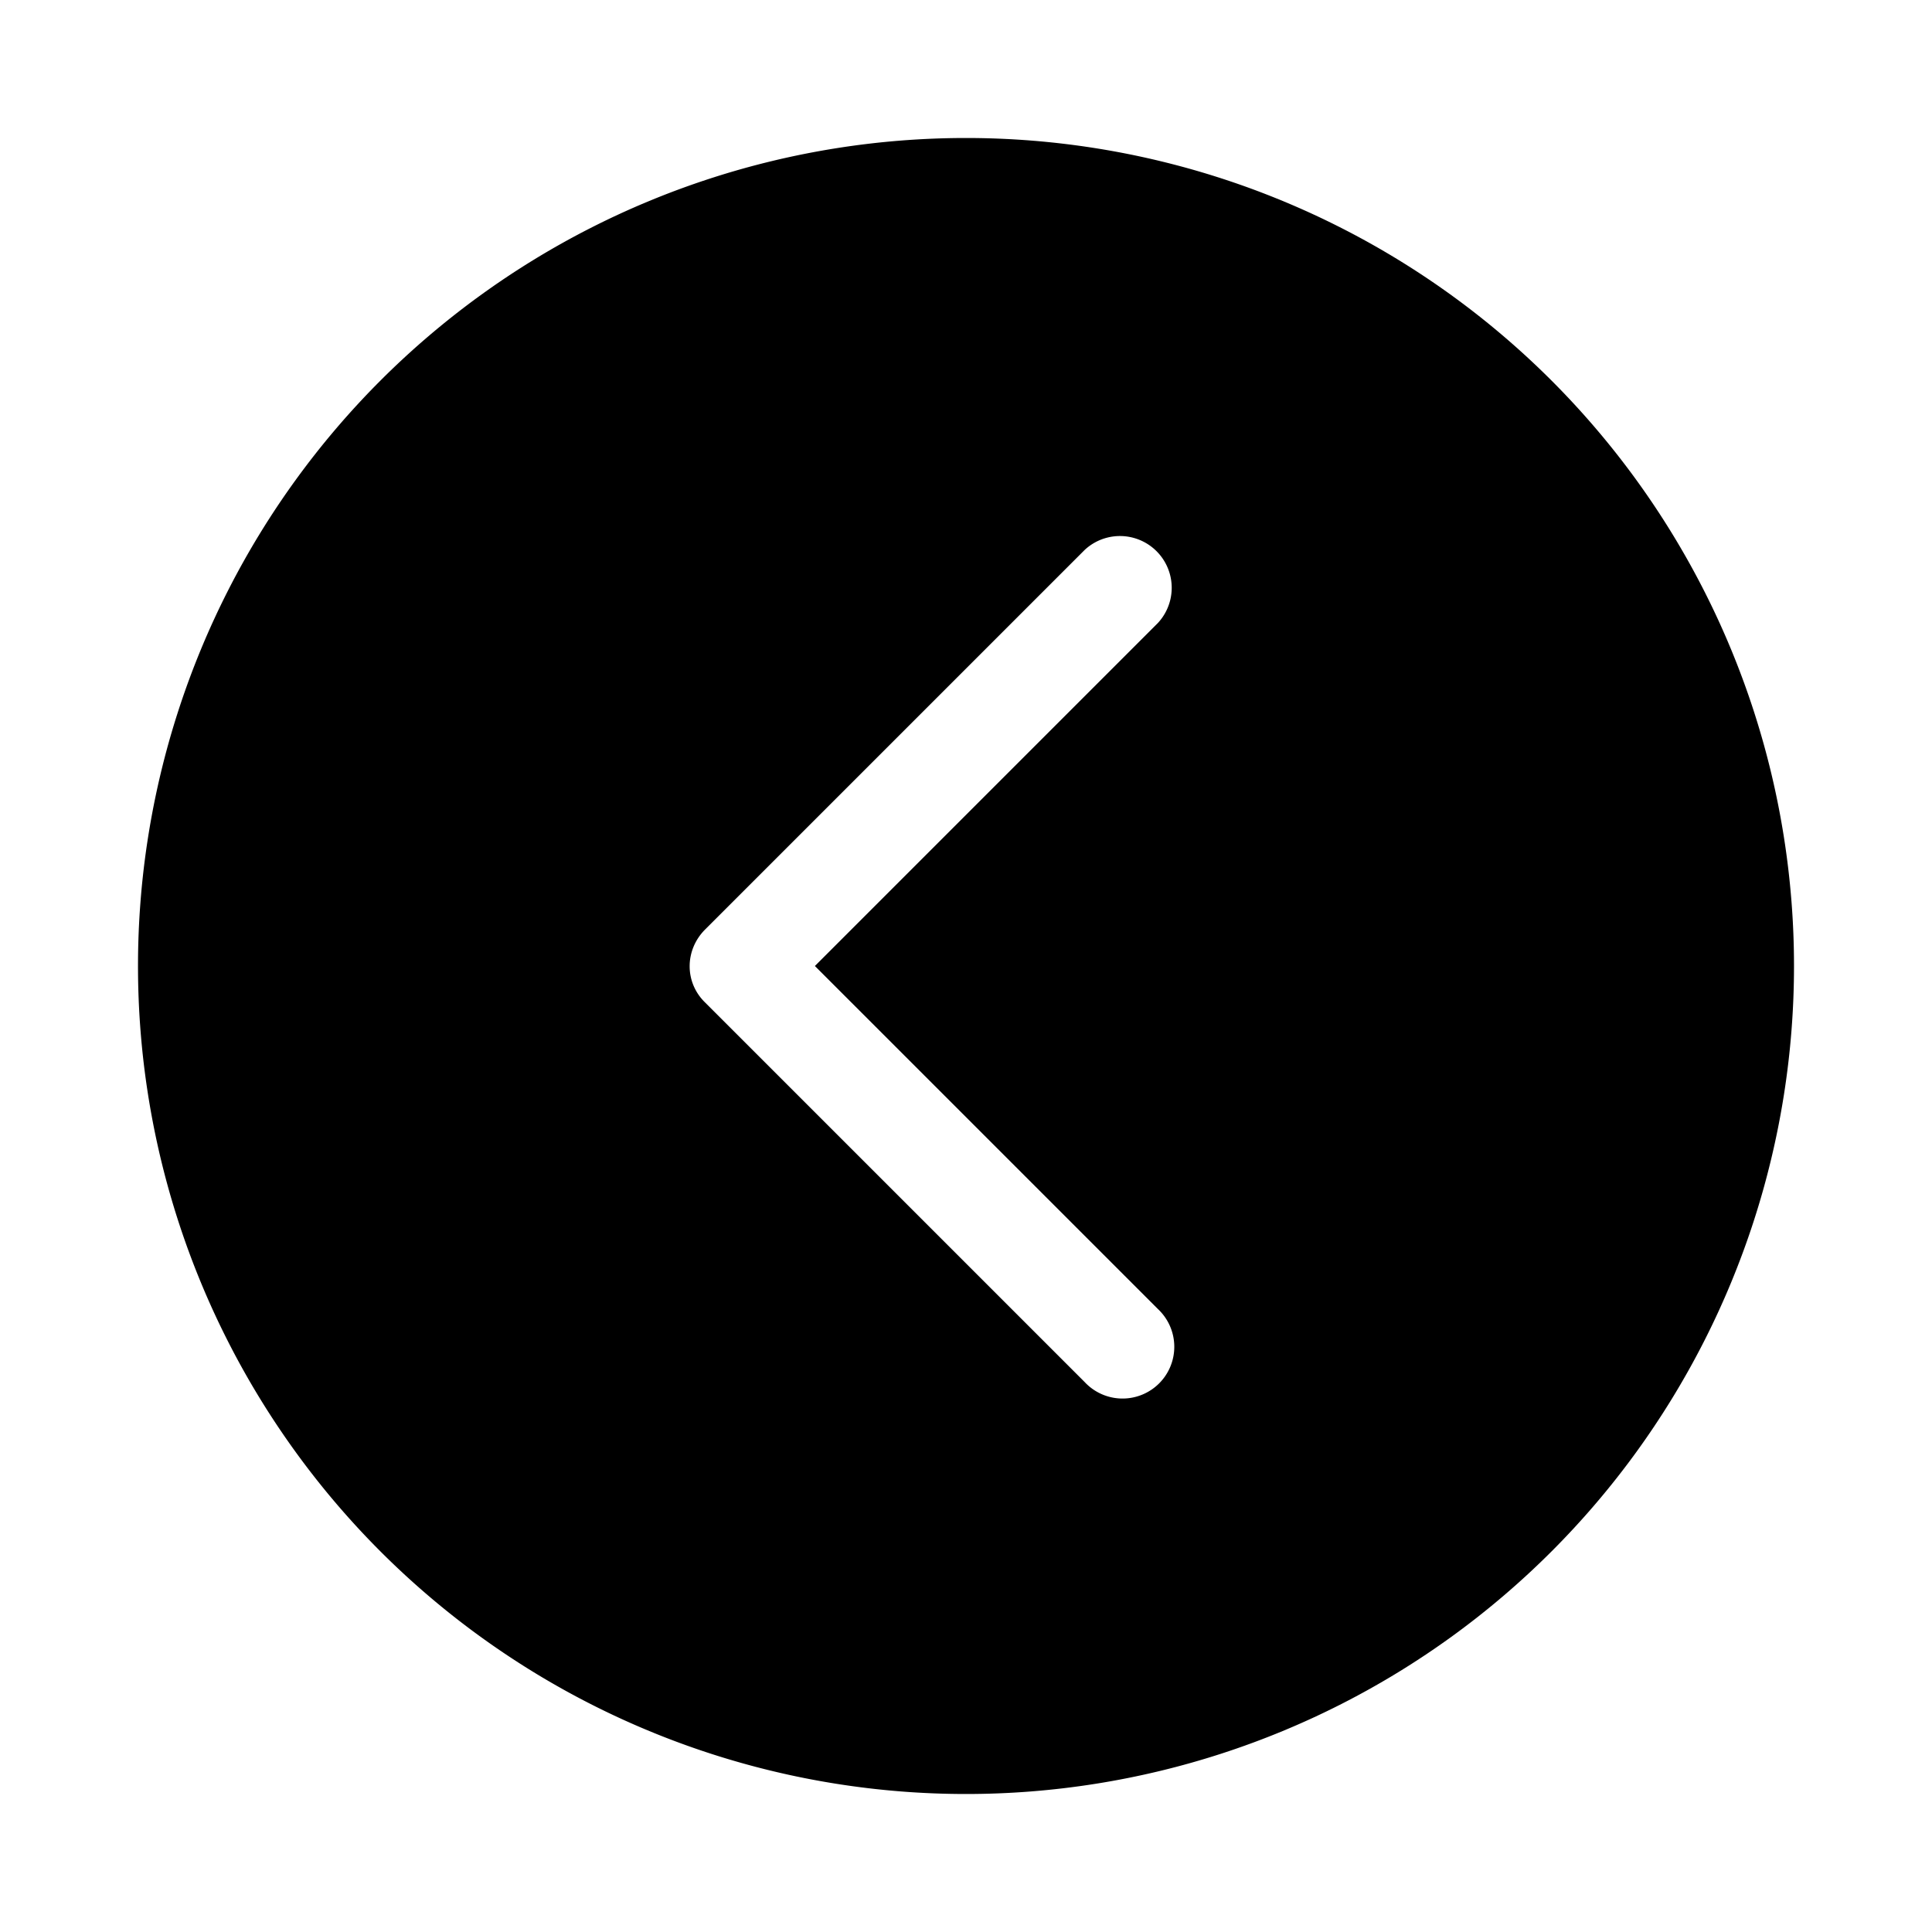 <svg width="28" height="28" viewBox="0 0 28 28" xmlns="http://www.w3.org/2000/svg"><path d="M14 2a12 12 0 110 24 12 12 0 010-24zm2.78 7.03a.75.75 0 00-1.06-1.06l-5.5 5.5c-.3.3-.3.77 0 1.06l5.5 5.5a.75.75 0 101.06-1.06L11.81 14l4.97-4.97z"/></svg>